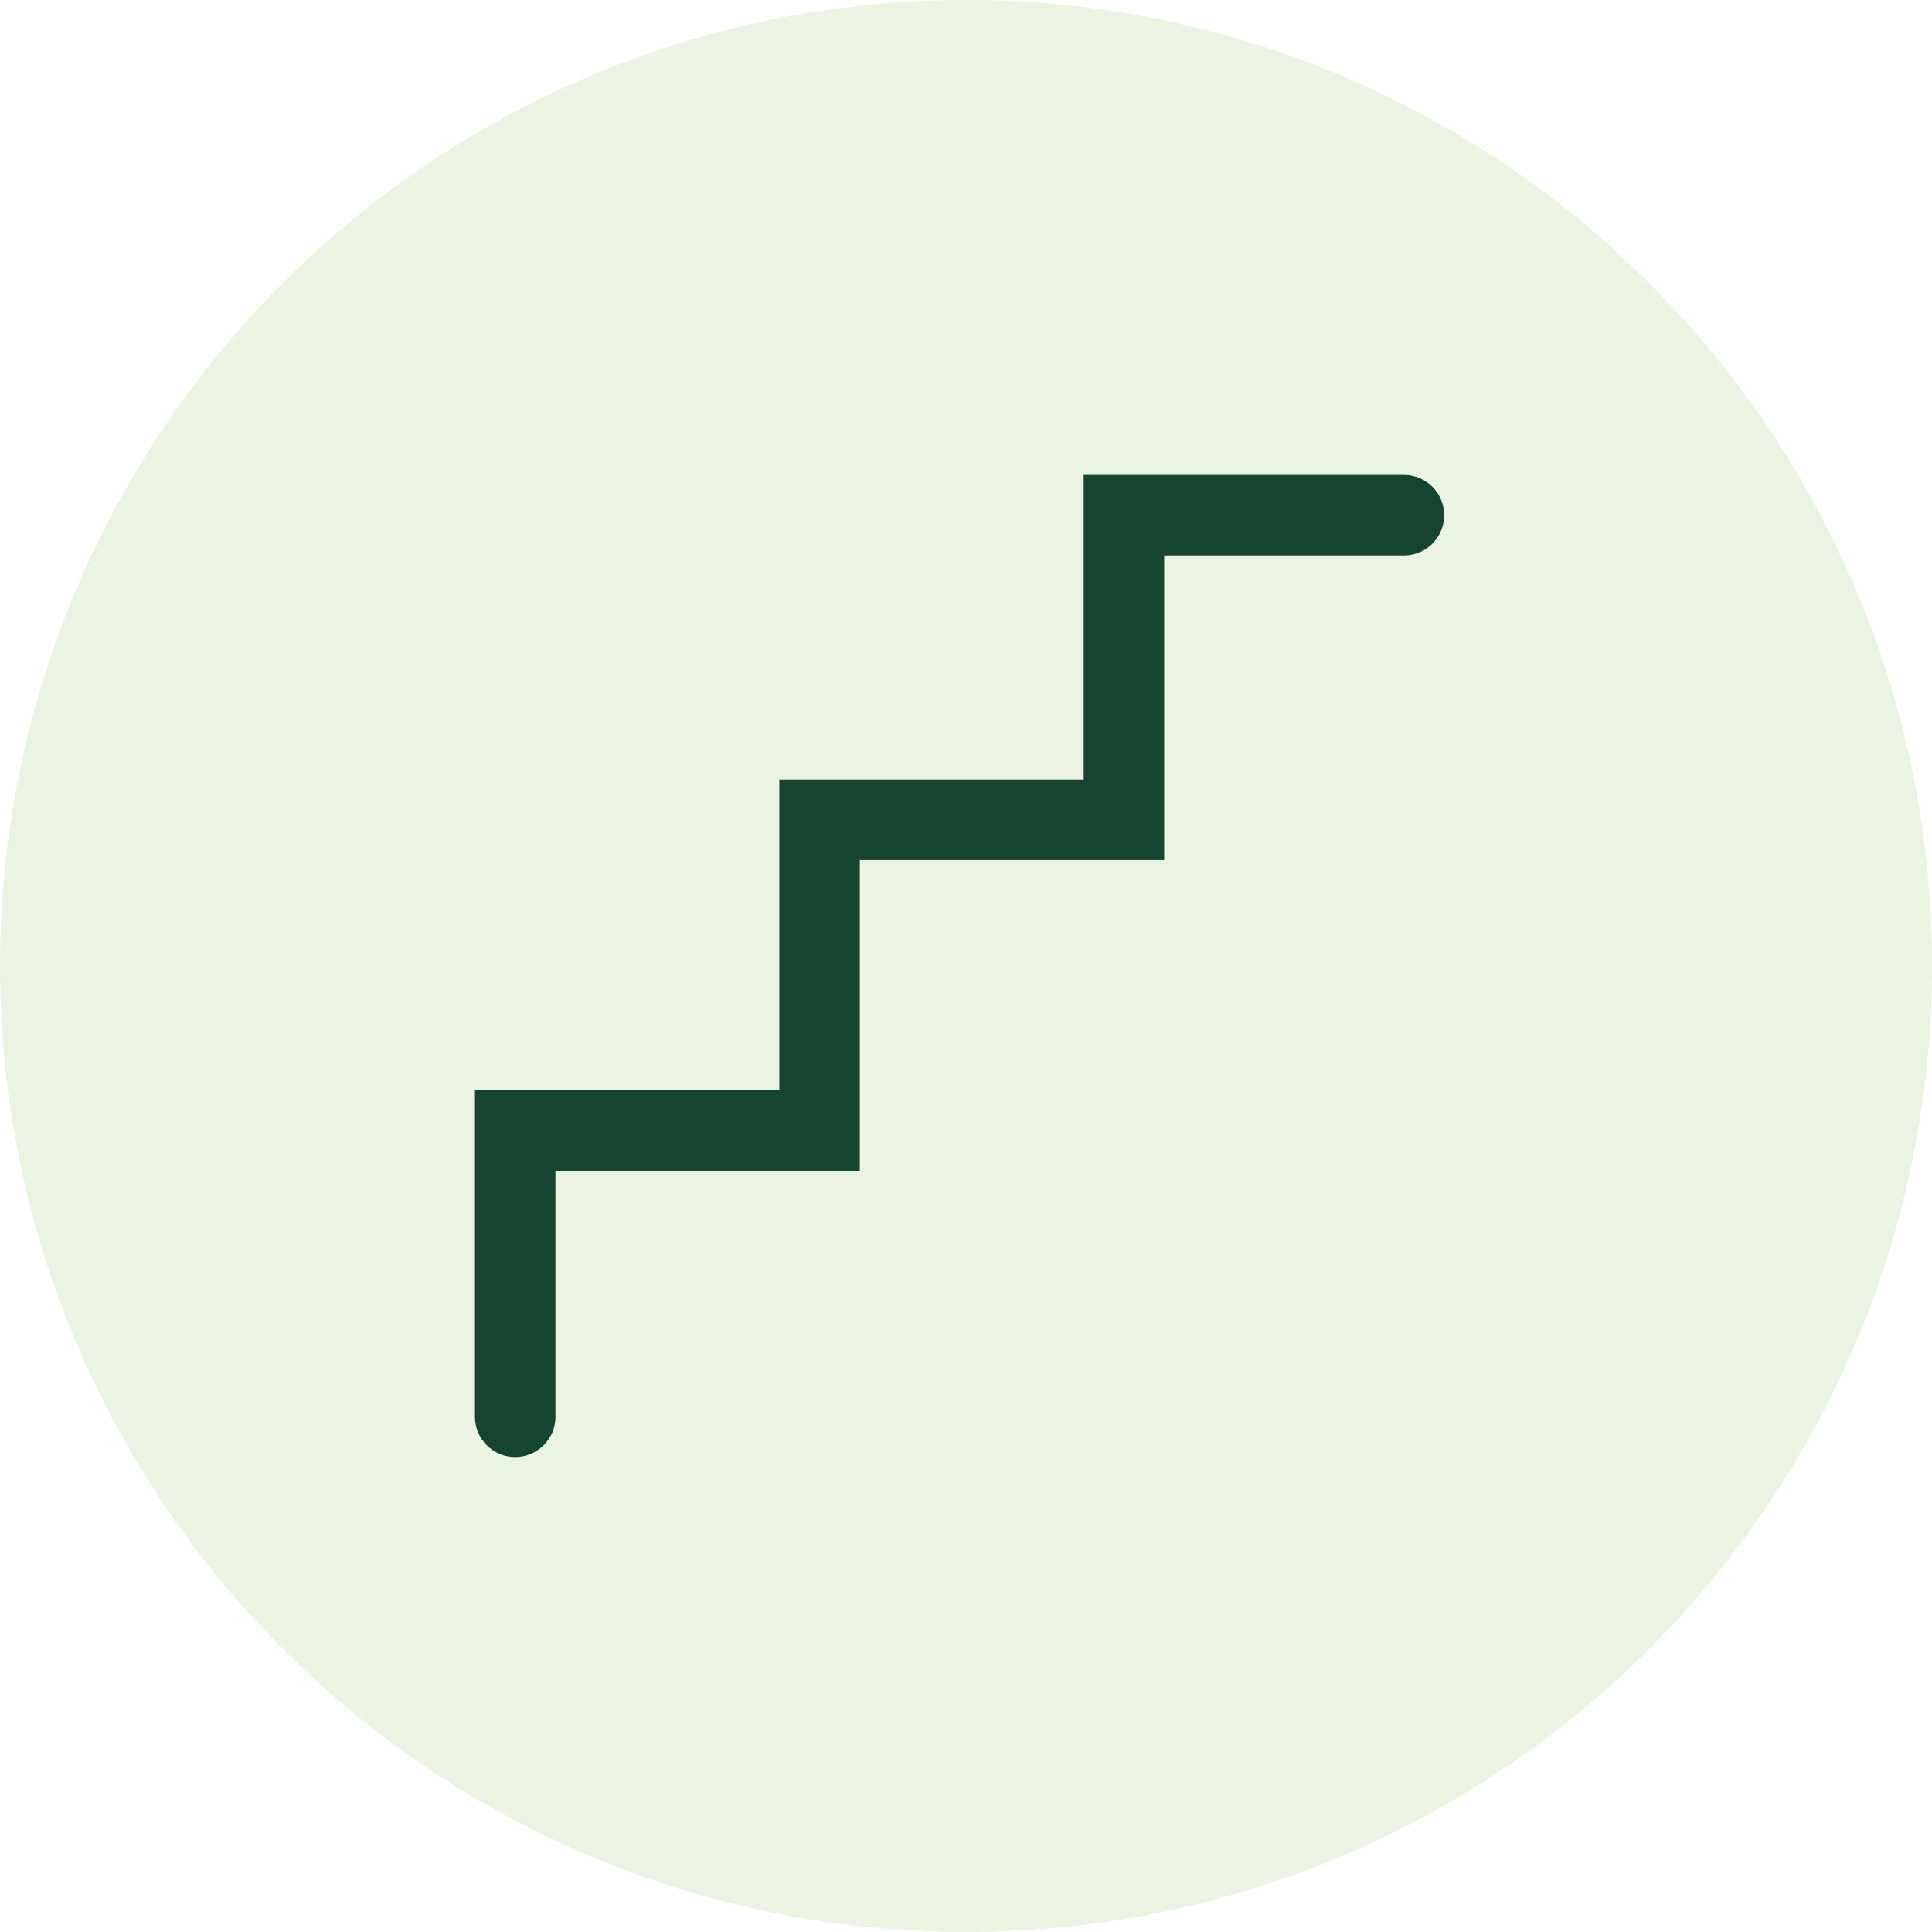 <svg width="24" height="24" viewBox="0 0 24 24" fill="none" xmlns="http://www.w3.org/2000/svg">
<path d="M0 12C0 5.373 5.373 0 12 0V0C18.627 0 24 5.373 24 12V12C24 18.627 18.627 24 12 24V24C5.373 24 0 18.627 0 12V12Z" fill="#98C867" fill-opacity="0.2"/>
<path fill-rule="evenodd" clip-rule="evenodd" d="M17.94 6.4C17.94 6.677 17.716 6.9 17.44 6.9L14.462 6.9L14.462 10.684L10.681 10.684L10.681 14.544L6.9 14.544L6.9 17.6C6.9 17.877 6.676 18.1 6.4 18.1C6.124 18.1 5.9 17.877 5.9 17.6L5.9 13.544L9.681 13.544L9.681 9.684L13.462 9.684L13.462 5.9L17.44 5.9C17.716 5.9 17.94 6.124 17.94 6.4Z" fill="#154430"/>
</svg>
